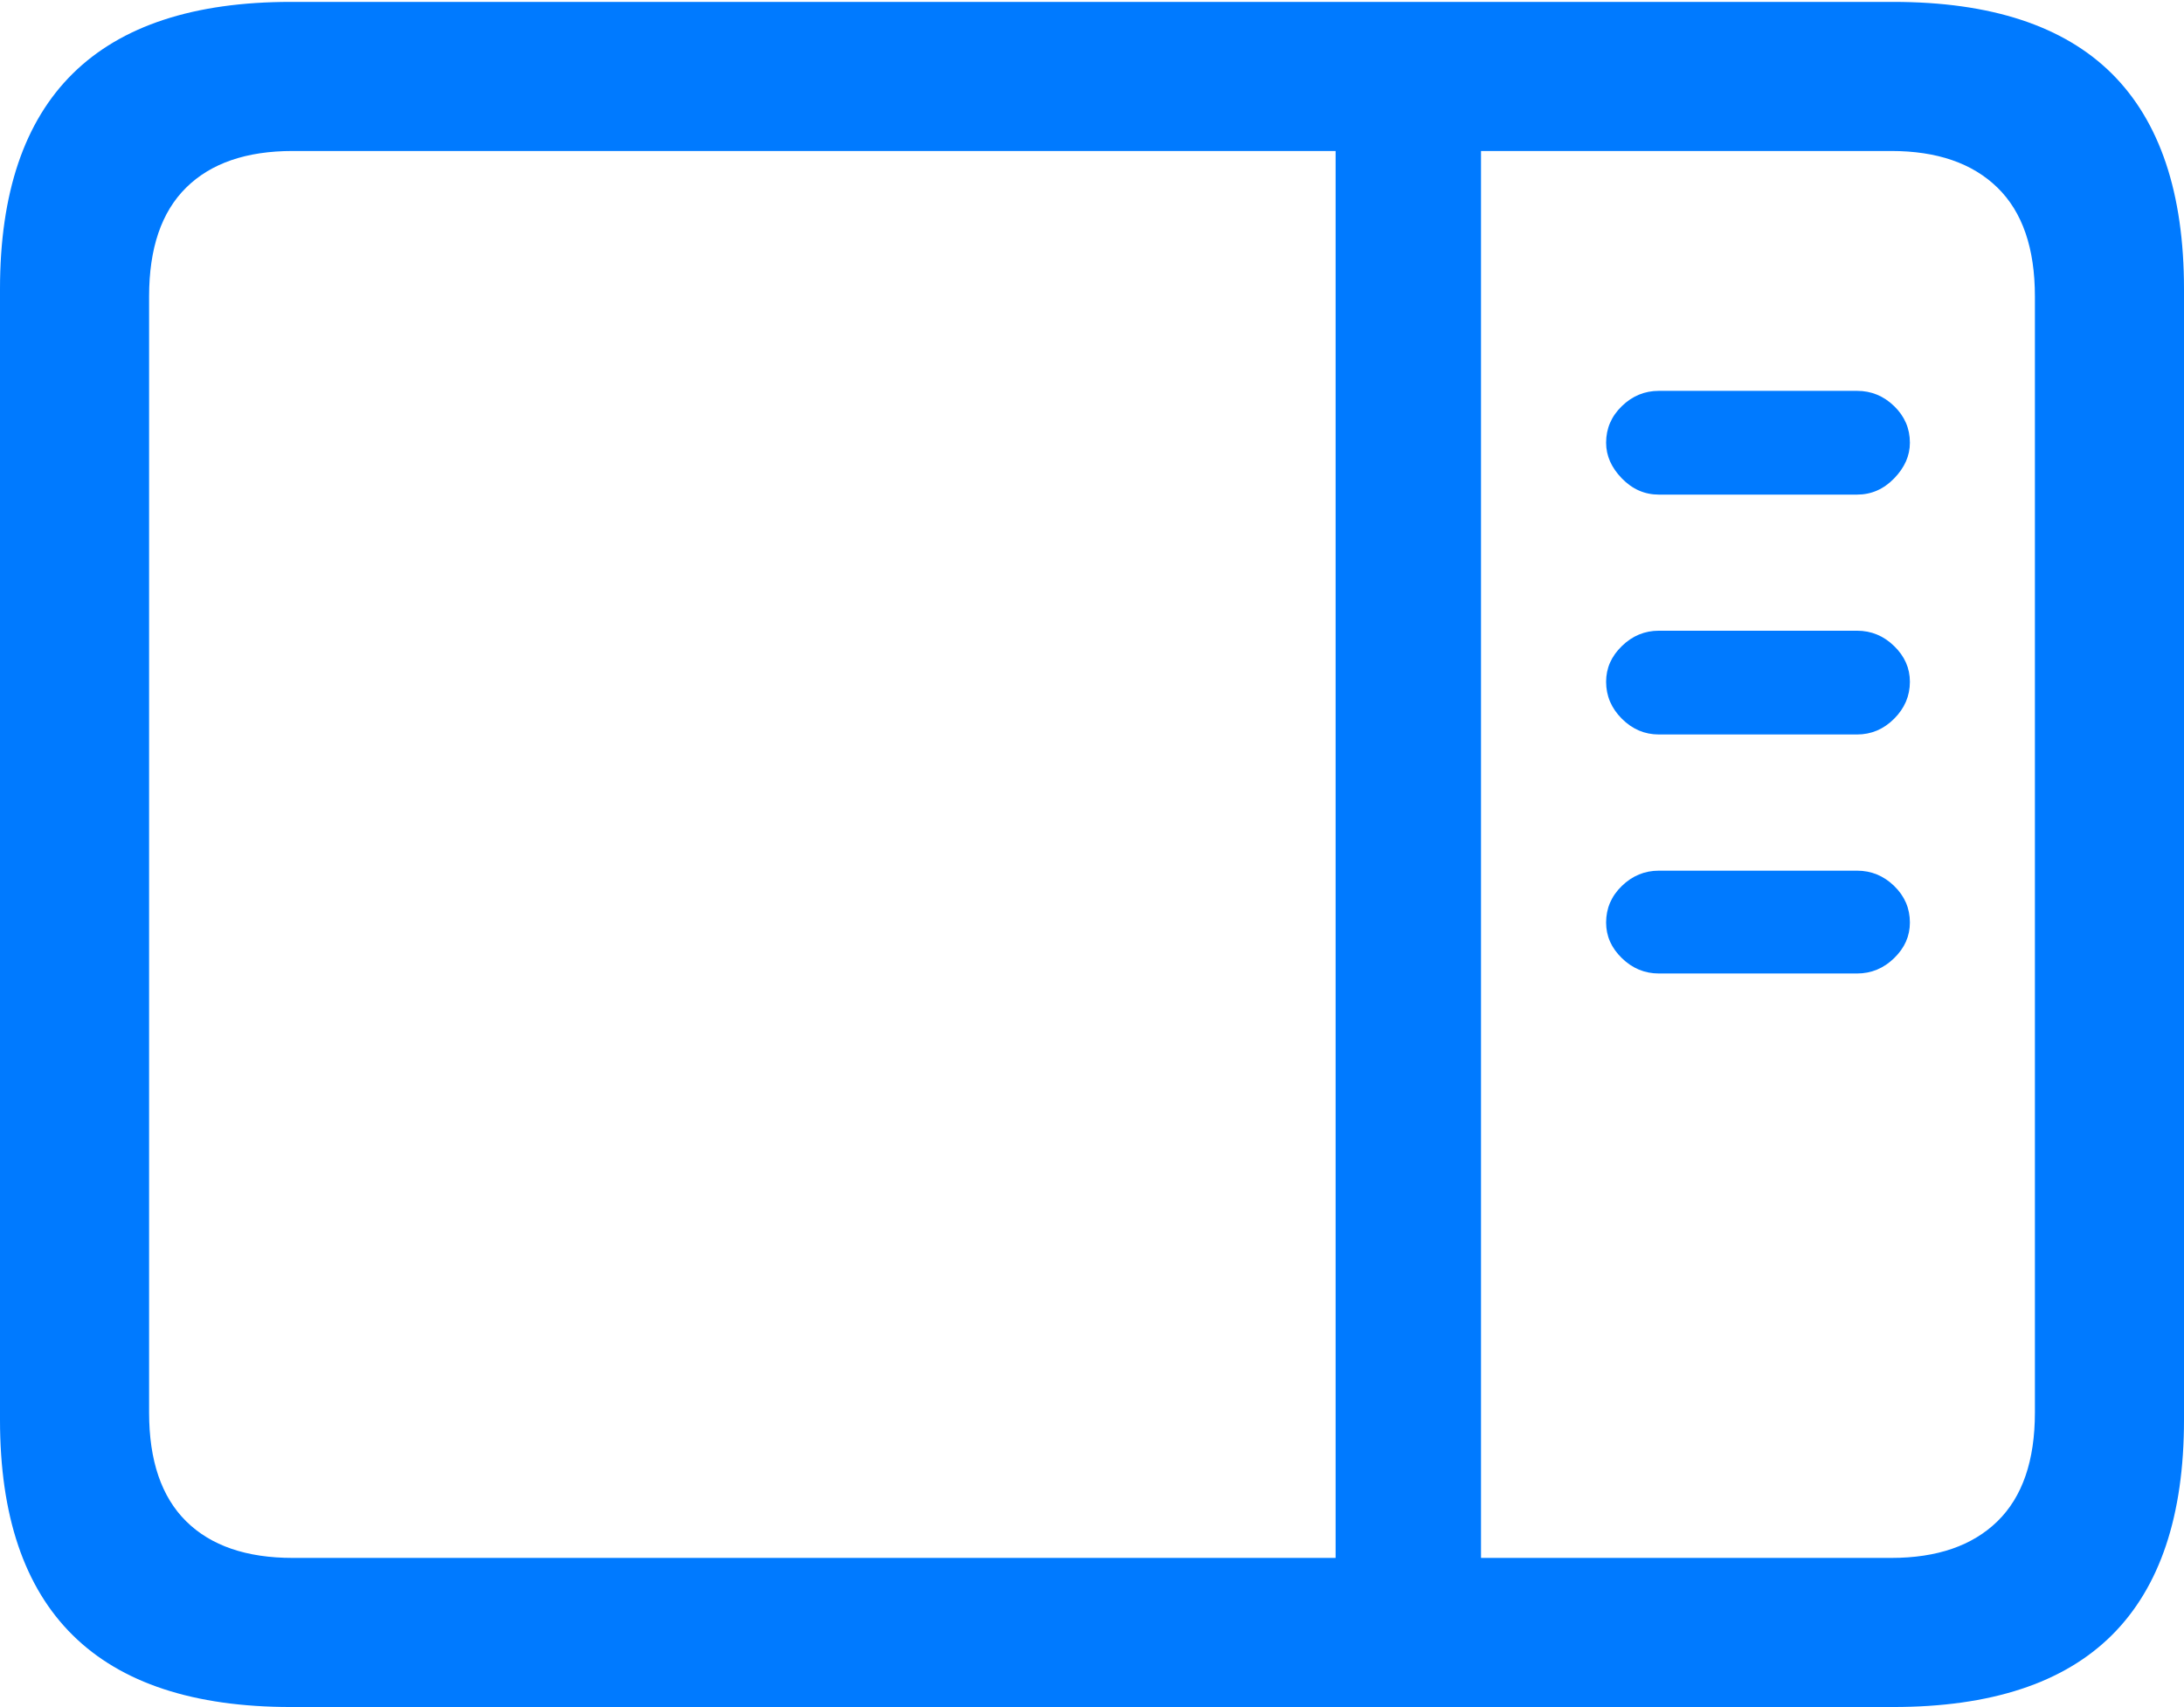 <?xml version="1.0" encoding="UTF-8"?>
<!--Generator: Apple Native CoreSVG 175.5-->
<!DOCTYPE svg
PUBLIC "-//W3C//DTD SVG 1.1//EN"
       "http://www.w3.org/Graphics/SVG/1.1/DTD/svg11.dtd">
<svg version="1.1" xmlns="http://www.w3.org/2000/svg" xmlns:xlink="http://www.w3.org/1999/xlink" width="23.027" height="17.998">
 <g>
  <rect height="17.998" opacity="0" width="23.027" x="0" y="0"/>
  <path d="M3.066 17.998L19.961 17.998Q21.504 17.998 22.266 17.241Q23.027 16.484 23.027 14.971L23.027 3.047Q23.027 1.533 22.266 0.776Q21.504 0.02 19.961 0.02L3.066 0.02Q1.533 0.02 0.767 0.776Q0 1.533 0 3.047L0 14.971Q0 16.484 0.767 17.241Q1.533 17.998 3.066 17.998ZM3.086 16.426Q2.354 16.426 1.963 16.04Q1.572 15.654 1.572 14.893L1.572 3.125Q1.572 2.363 1.963 1.978Q2.354 1.592 3.086 1.592L19.941 1.592Q20.664 1.592 21.06 1.978Q21.455 2.363 21.455 3.125L21.455 14.893Q21.455 15.654 21.06 16.04Q20.664 16.426 19.941 16.426ZM14.082 16.729L15.615 16.729L15.615 1.299L14.082 1.299ZM17.49 5.215L19.58 5.215Q19.805 5.215 19.971 5.044Q20.137 4.873 20.137 4.668Q20.137 4.443 19.971 4.282Q19.805 4.121 19.58 4.121L17.49 4.121Q17.266 4.121 17.1 4.282Q16.934 4.443 16.934 4.668Q16.934 4.873 17.1 5.044Q17.266 5.215 17.49 5.215ZM17.49 7.744L19.58 7.744Q19.805 7.744 19.971 7.578Q20.137 7.412 20.137 7.188Q20.137 6.973 19.971 6.812Q19.805 6.65 19.58 6.65L17.49 6.65Q17.266 6.65 17.1 6.812Q16.934 6.973 16.934 7.188Q16.934 7.412 17.1 7.578Q17.266 7.744 17.49 7.744ZM17.49 10.264L19.58 10.264Q19.805 10.264 19.971 10.102Q20.137 9.941 20.137 9.727Q20.137 9.502 19.971 9.341Q19.805 9.18 19.58 9.18L17.49 9.18Q17.266 9.18 17.1 9.341Q16.934 9.502 16.934 9.727Q16.934 9.941 17.1 10.102Q17.266 10.264 17.49 10.264Z" fill="#007aff"/>
 </g>
</svg>
